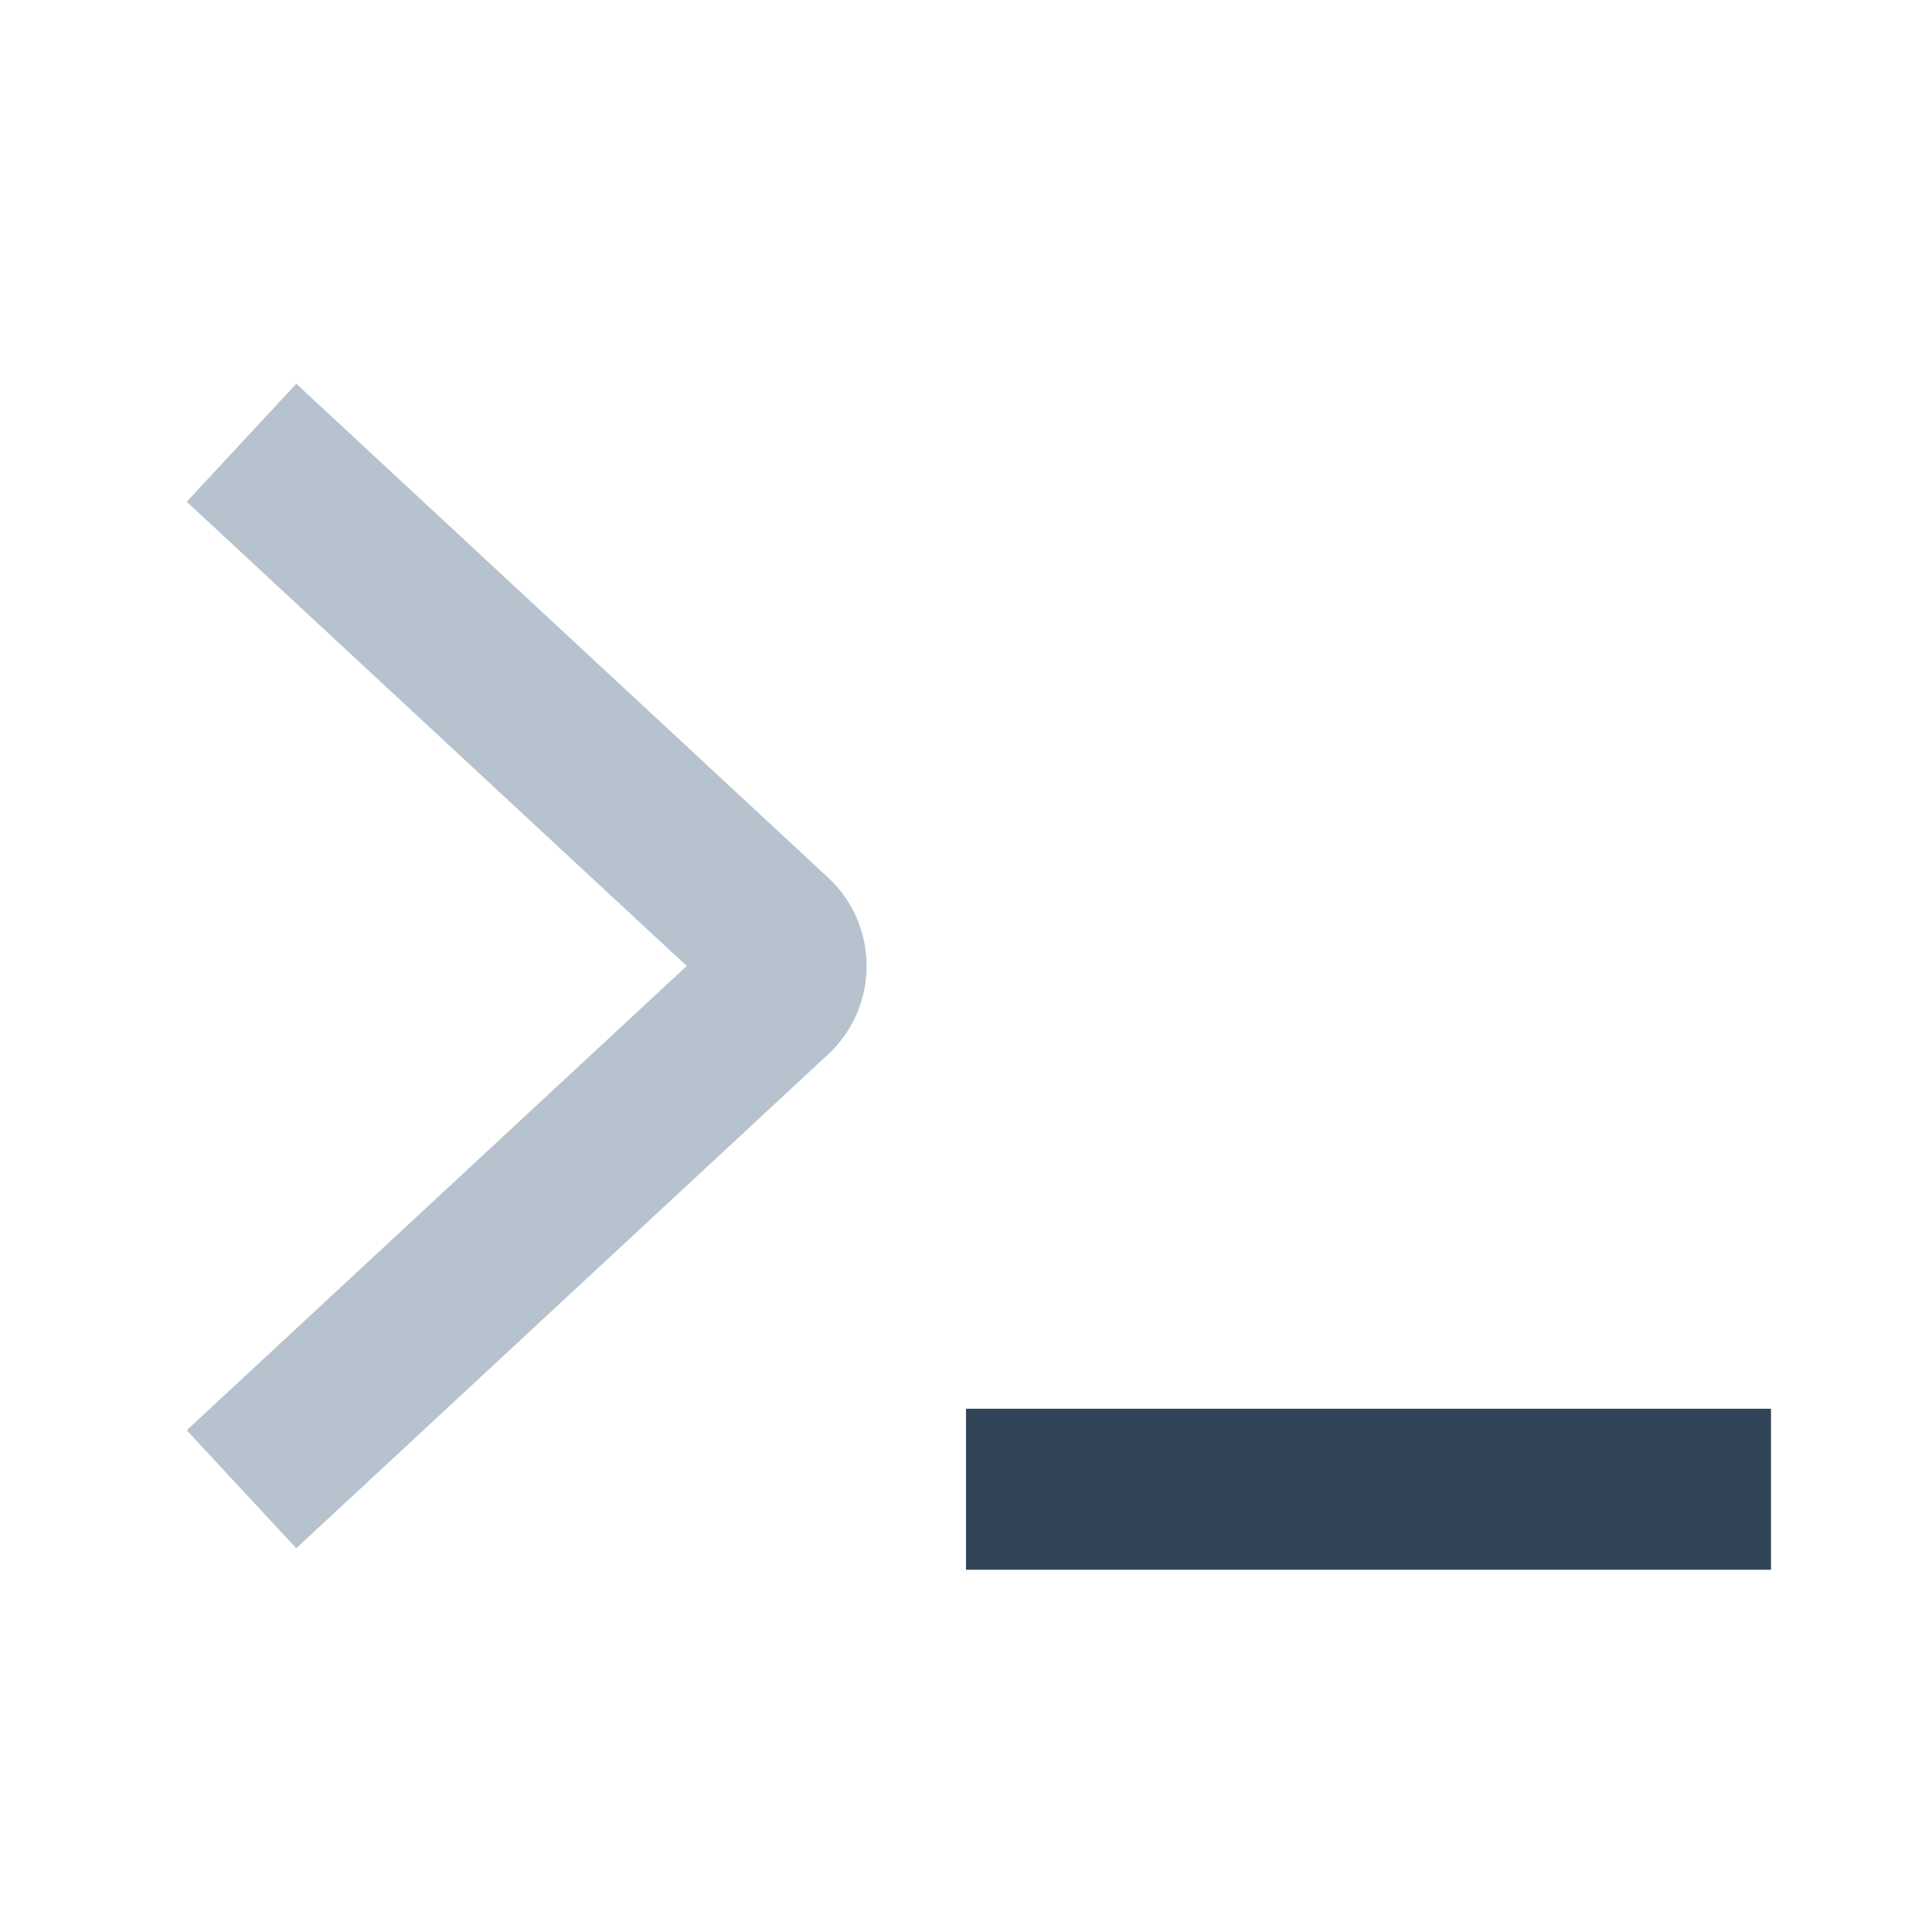 <svg width="48" height="48" viewBox="0 0 48 48" fill="none" xmlns="http://www.w3.org/2000/svg">
<path fill-rule="evenodd" clip-rule="evenodd" d="M17.061 24L4.639 12.466L7.361 9.534L20.572 21.802C21.85 22.988 21.85 25.012 20.572 26.198L7.361 38.466L4.639 35.534L17.061 24Z" fill="#B6C2CD"/>
<path d="M24 35H44V39H24V35Z" fill="#324558"/>
</svg>
